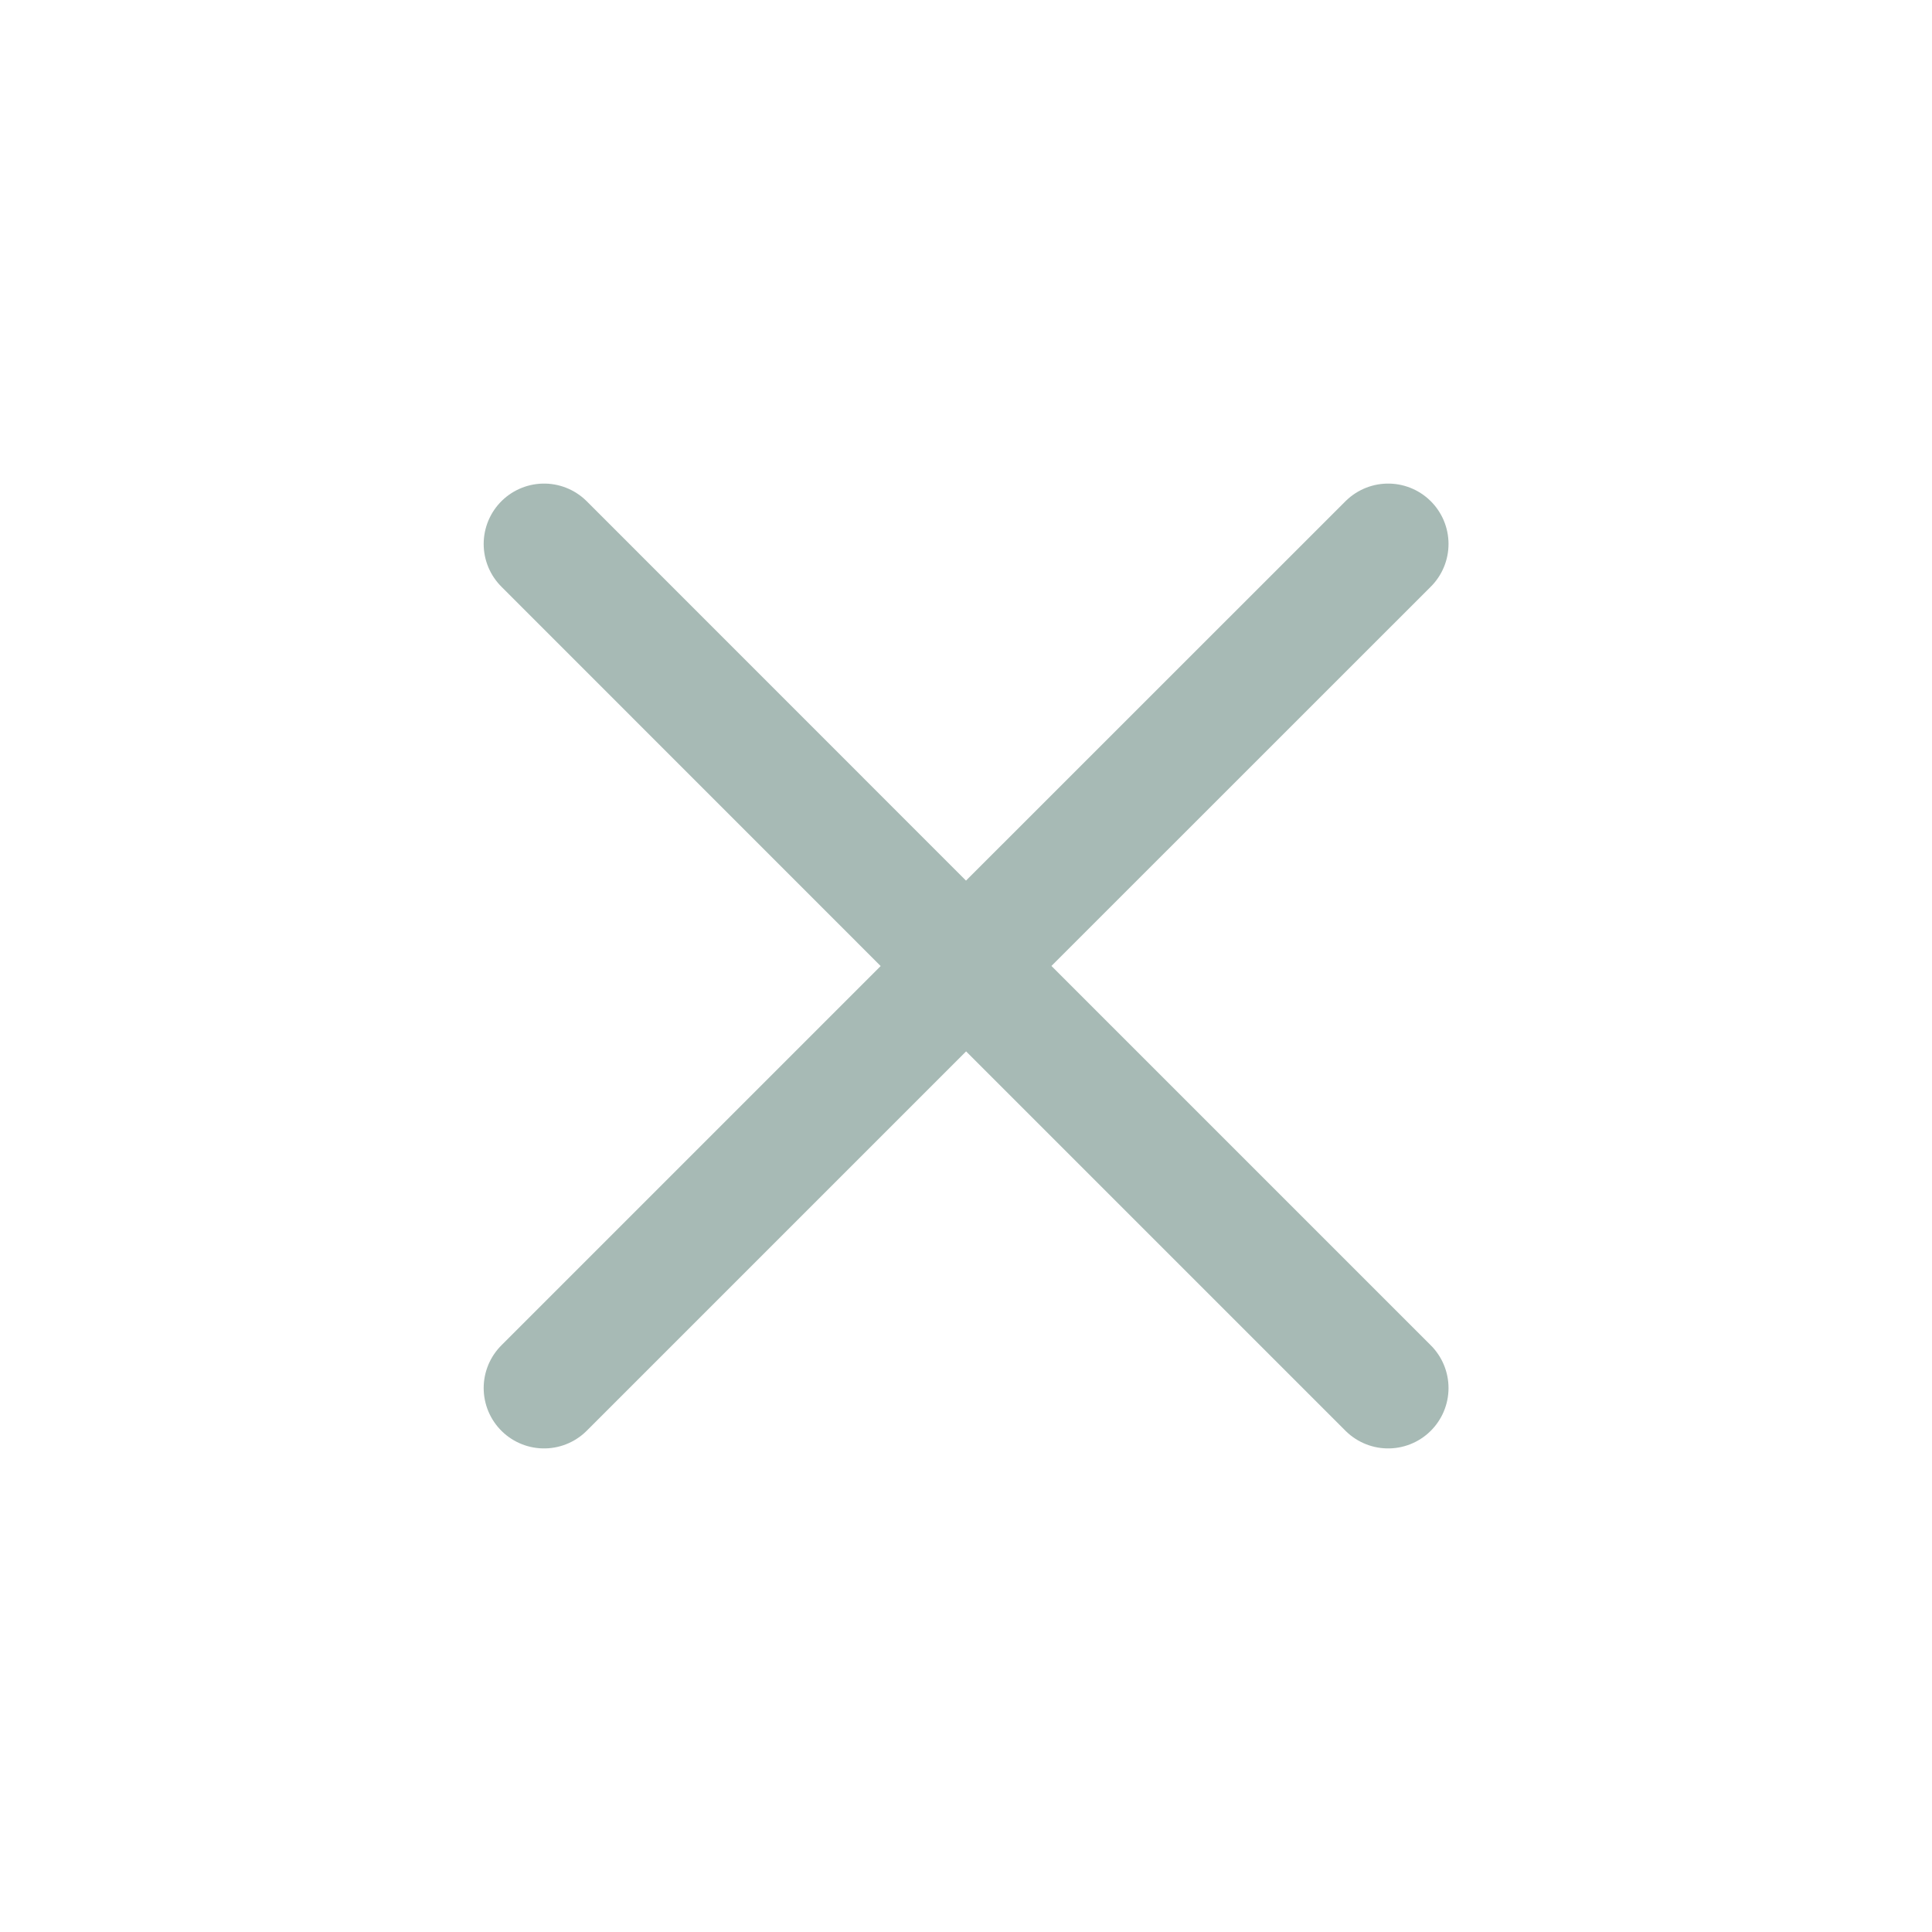 <svg width="20" height="20" viewBox="0 0 20 20" fill="none" xmlns="http://www.w3.org/2000/svg">
<path d="M5.632 14.369L10.001 10L14.37 14.369M14.37 5.631L10 10L5.632 5.631" stroke="#A7BAB5" stroke-width="1.25" stroke-linecap="round" stroke-linejoin="round"/>
</svg>
